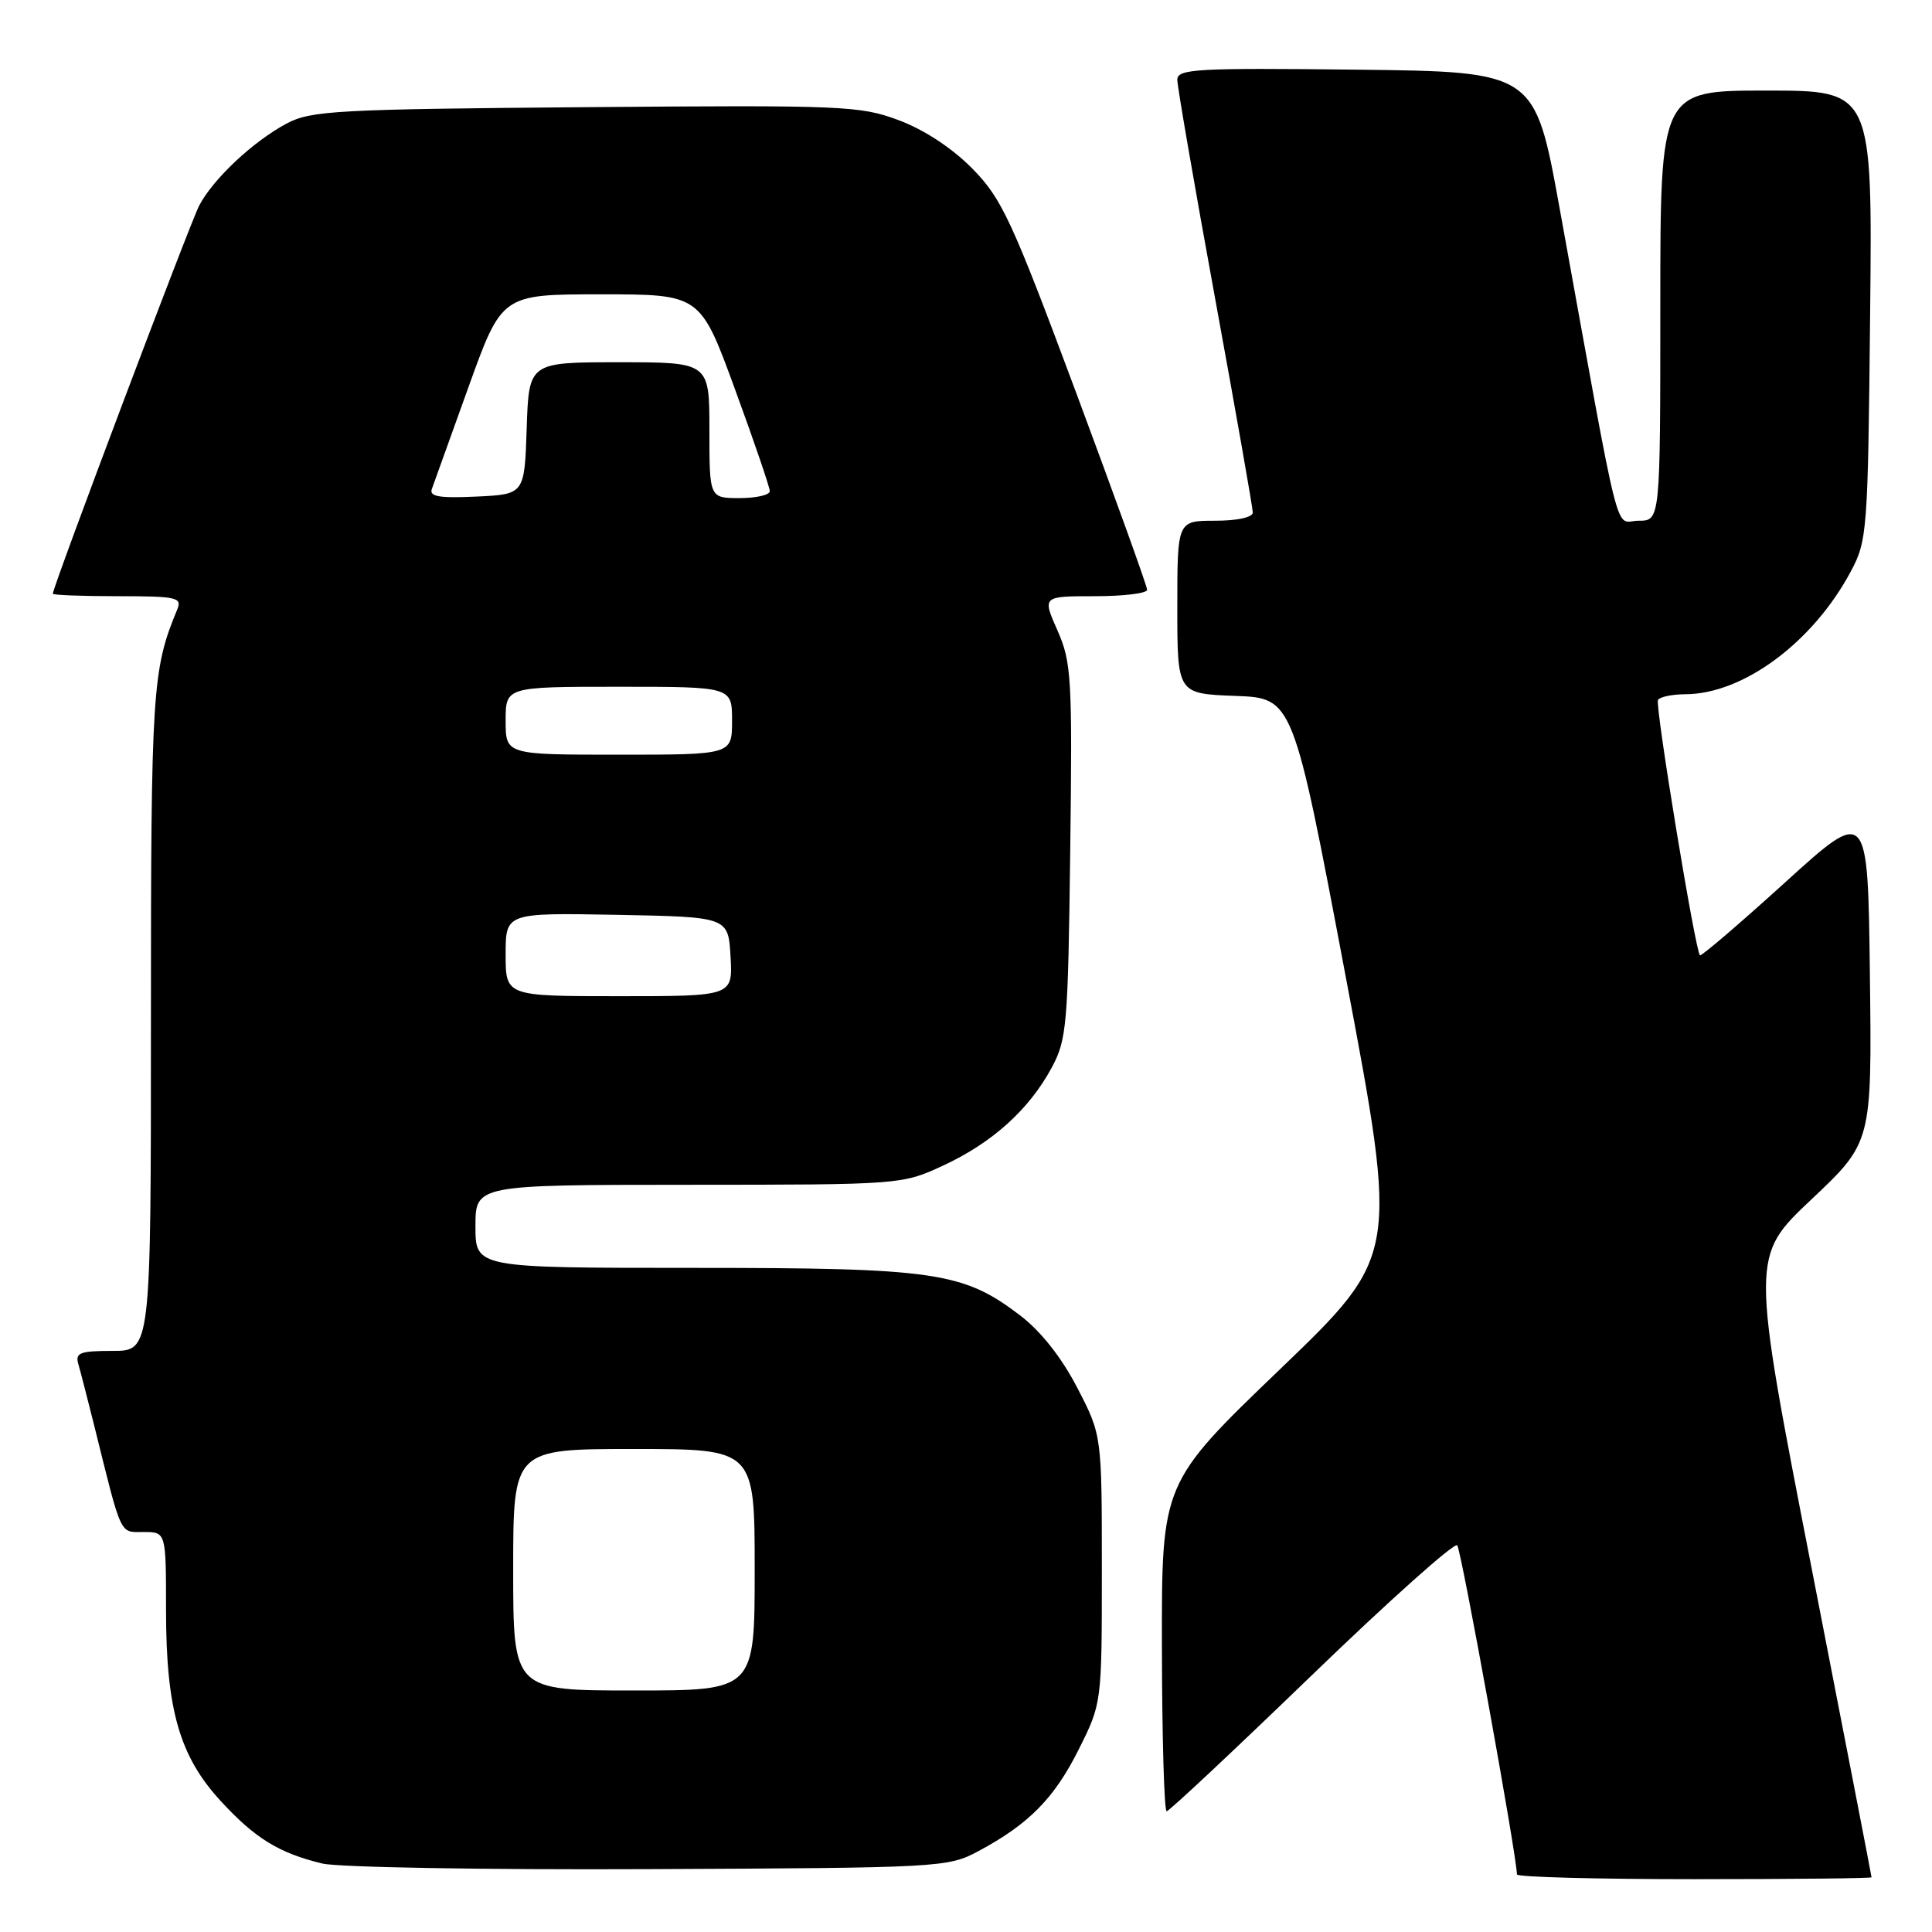 <?xml version="1.0" encoding="UTF-8" standalone="no"?>
<!DOCTYPE svg PUBLIC "-//W3C//DTD SVG 1.1//EN" "http://www.w3.org/Graphics/SVG/1.1/DTD/svg11.dtd" >
<svg xmlns="http://www.w3.org/2000/svg" xmlns:xlink="http://www.w3.org/1999/xlink" version="1.1" viewBox="0 0 256 256">
 <g >
 <path fill="currentColor"
d=" M 247.99 248.75 C 247.99 248.61 244.39 230.05 239.99 207.50 C 232.00 166.50 232.00 166.50 240.02 158.93 C 248.04 151.36 248.04 151.36 247.77 129.16 C 247.50 106.97 247.50 106.97 236.53 116.93 C 230.49 122.41 225.42 126.75 225.25 126.58 C 224.62 125.95 219.28 93.47 219.69 92.75 C 219.93 92.34 221.55 92.00 223.31 91.99 C 230.98 91.97 240.23 85.11 245.24 75.72 C 247.42 71.65 247.51 70.41 247.80 41.75 C 248.11 12.00 248.11 12.00 234.05 12.00 C 220.00 12.00 220.00 12.00 220.00 40.50 C 220.00 69.00 220.00 69.00 217.11 69.00 C 213.85 69.00 215.00 73.58 206.64 27.50 C 203.37 9.50 203.37 9.50 179.69 9.23 C 158.49 8.99 156.00 9.13 156.00 10.57 C 156.00 11.45 158.25 24.47 161.00 39.50 C 163.75 54.53 166.00 67.31 166.00 67.91 C 166.00 68.55 163.94 69.00 161.00 69.00 C 156.00 69.00 156.00 69.00 156.00 80.46 C 156.00 91.92 156.00 91.92 163.67 92.21 C 171.34 92.50 171.34 92.50 178.32 129.44 C 185.29 166.37 185.29 166.37 169.60 181.44 C 153.92 196.50 153.92 196.50 153.96 218.25 C 153.98 230.21 154.26 240.00 154.59 240.00 C 154.91 240.00 163.55 231.90 173.79 222.01 C 184.04 212.11 192.72 204.35 193.09 204.76 C 193.62 205.35 201.00 246.02 201.00 248.37 C 201.00 248.72 211.57 249.00 224.50 249.00 C 237.43 249.00 248.00 248.89 247.99 248.75 Z  M 129.62 245.30 C 136.32 241.71 139.70 238.29 142.94 231.80 C 146.00 225.68 146.00 225.68 146.00 207.93 C 146.00 190.17 146.00 190.17 142.74 183.88 C 140.68 179.89 137.92 176.40 135.20 174.32 C 127.61 168.53 123.94 168.00 91.82 168.00 C 63.00 168.00 63.00 168.00 63.00 162.50 C 63.00 157.00 63.00 157.00 91.25 156.99 C 119.42 156.98 119.52 156.97 125.00 154.43 C 131.48 151.42 136.34 147.04 139.34 141.50 C 141.36 137.76 141.52 135.89 141.81 112.79 C 142.10 89.83 141.98 87.75 140.12 83.54 C 138.11 79.00 138.11 79.00 145.06 79.00 C 148.88 79.00 152.00 78.62 152.00 78.15 C 152.00 77.68 147.76 65.92 142.59 52.02 C 134.07 29.16 132.76 26.34 128.87 22.37 C 126.20 19.65 122.50 17.21 119.12 15.94 C 113.96 14.01 111.85 13.92 77.59 14.20 C 44.65 14.47 41.19 14.66 38.00 16.36 C 33.56 18.72 28.25 23.70 26.40 27.23 C 25.17 29.57 7.00 77.76 7.00 78.67 C 7.00 78.85 10.87 79.00 15.61 79.00 C 23.41 79.00 24.15 79.16 23.49 80.75 C 20.17 88.72 20.00 91.44 20.00 135.16 C 20.00 179.00 20.00 179.00 14.93 179.00 C 10.58 179.00 9.94 179.25 10.38 180.75 C 10.66 181.71 11.62 185.43 12.51 189.00 C 16.18 203.80 15.81 203.00 19.04 203.00 C 22.00 203.00 22.00 203.00 22.00 213.32 C 22.00 226.51 23.78 232.72 29.27 238.67 C 33.80 243.59 36.98 245.55 42.72 246.93 C 44.80 247.43 64.28 247.77 86.00 247.67 C 124.63 247.50 125.59 247.45 129.62 245.30 Z  M 68.00 208.00 C 68.00 192.00 68.00 192.00 84.00 192.00 C 100.00 192.00 100.00 192.00 100.00 208.00 C 100.00 224.00 100.00 224.00 84.00 224.00 C 68.00 224.00 68.00 224.00 68.00 208.00 Z  M 67.00 126.47 C 67.00 120.95 67.00 120.95 81.75 121.22 C 96.50 121.50 96.50 121.50 96.80 126.75 C 97.10 132.00 97.10 132.00 82.05 132.00 C 67.00 132.00 67.00 132.00 67.00 126.47 Z  M 67.00 95.50 C 67.00 91.00 67.00 91.00 82.00 91.00 C 97.00 91.00 97.00 91.00 97.00 95.50 C 97.00 100.00 97.00 100.00 82.00 100.00 C 67.00 100.00 67.00 100.00 67.00 95.50 Z  M 57.22 64.80 C 57.48 64.09 59.67 57.99 62.09 51.25 C 66.50 39.00 66.50 39.00 79.64 39.00 C 92.79 39.00 92.79 39.00 97.39 51.58 C 99.93 58.50 102.00 64.58 102.00 65.08 C 102.00 65.59 100.20 66.00 98.00 66.00 C 94.00 66.00 94.00 66.00 94.00 57.00 C 94.00 48.00 94.00 48.00 82.04 48.00 C 70.08 48.00 70.08 48.00 69.79 56.75 C 69.50 65.50 69.50 65.50 63.12 65.80 C 58.22 66.03 56.86 65.80 57.22 64.80 Z "/>
</g>
</svg>